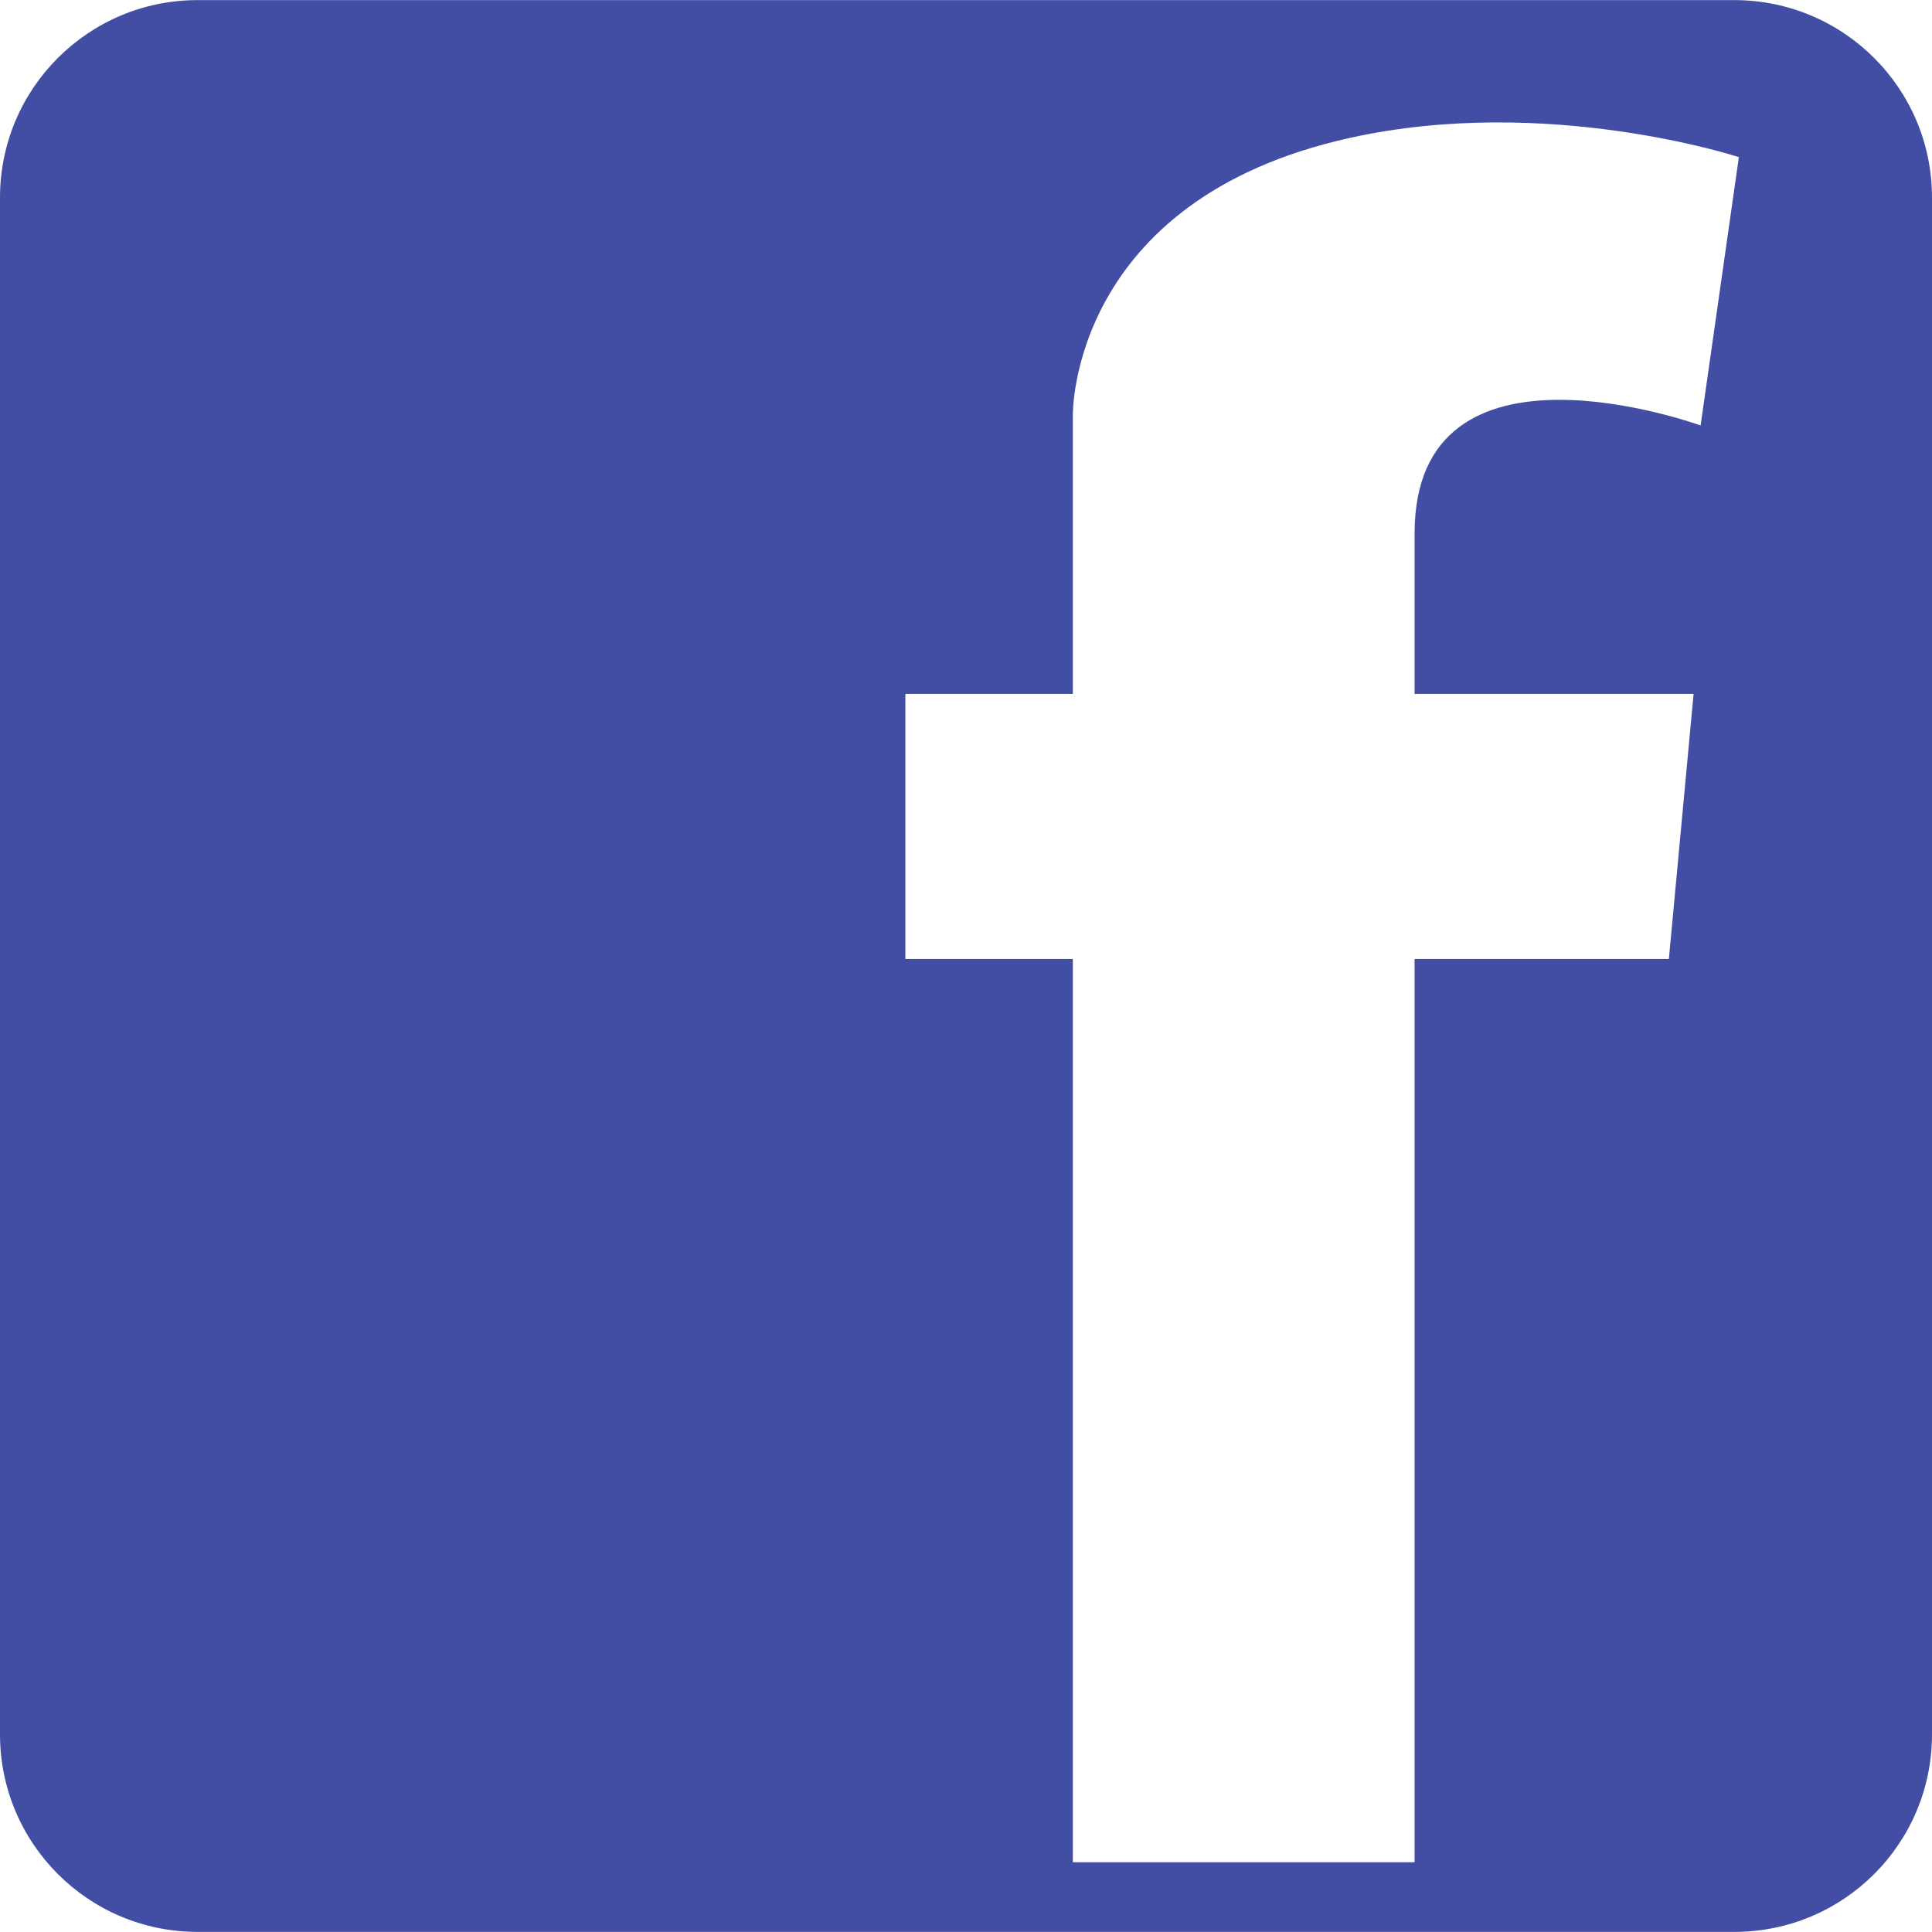 <?xml version="1.0" encoding="UTF-8" standalone="no"?>
<!-- Generator: Adobe Illustrator 18.1.1, SVG Export Plug-In . SVG Version: 6.00 Build 0)  -->

<svg
   xmlns:dc="http://purl.org/dc/elements/1.1/"
   xmlns:cc="http://creativecommons.org/ns#"
   xmlns:rdf="http://www.w3.org/1999/02/22-rdf-syntax-ns#"
   xmlns:svg="http://www.w3.org/2000/svg"
   xmlns="http://www.w3.org/2000/svg"
   xmlns:sodipodi="http://sodipodi.sourceforge.net/DTD/sodipodi-0.dtd"
   xmlns:inkscape="http://www.inkscape.org/namespaces/inkscape"
   version="1.1"
   id="Capa_1"
   x="0px"
   y="0px"
   viewBox="0 0 18.136 18.136"
   style="enable-background:new 0 0 18.136 18.136;"
   xml:space="preserve"
   sodipodi:docname="facebook.svg"
   inkscape:version="0.92.3 (2405546, 2018-03-11)"><defs
   id="defs39" /><sodipodi:namedview
   pagecolor="#ffffff"
   bordercolor="#666666"
   borderopacity="1"
   objecttolerance="10"
   gridtolerance="10"
   guidetolerance="10"
   inkscape:pageopacity="0"
   inkscape:pageshadow="2"
   inkscape:window-width="1366"
   inkscape:window-height="680"
   id="namedview37"
   showgrid="false"
   inkscape:zoom="13.012792"
   inkscape:cx="-4.4187287"
   inkscape:cy="9.0679998"
   inkscape:window-x="0"
   inkscape:window-y="27"
   inkscape:window-maximized="1"
   inkscape:current-layer="Capa_1"><sodipodi:guide
     position="0,0"
     orientation="0,18.136"
     id="guide43"
     inkscape:locked="false" /><sodipodi:guide
     position="18.136,0"
     orientation="-18.136,0"
     id="guide45"
     inkscape:locked="false" /><sodipodi:guide
     position="18.136,18.136"
     orientation="0,-18.136"
     id="guide47"
     inkscape:locked="false" /><sodipodi:guide
     position="0,18.136"
     orientation="18.136,0"
     id="guide49"
     inkscape:locked="false" /></sodipodi:namedview>
<g
   id="g4"
   style="fill:#424ea4;fill-opacity:1">
	<path
   style="fill:#424ea4;fill-opacity:1"
   d="M16.28,0.001H1.854C0.831,0.001,0,0.83,0,1.855v14.426c0,1.025,0.831,1.854,1.854,1.854H16.28   c1.025,0,1.856-0.828,1.856-1.854V1.855C18.136,0.83,17.305,0.001,16.28,0.001z M15.964,3.994c0,0-2.685-0.98-2.685,1.014v1.506   h2.619l-0.232,2.488h-2.387v8.479h-3.208V9.002H8.499V6.514h1.572V5.008V3.897c0,0-0.033-2.021,2.603-2.603   c1.85-0.41,3.649,0.181,3.649,0.181L15.964,3.994z"
   id="path2" />
</g>
<g
   id="g6">
</g>
<g
   id="g8">
</g>
<g
   id="g10">
</g>
<g
   id="g12">
</g>
<g
   id="g14">
</g>
<g
   id="g16">
</g>
<g
   id="g18">
</g>
<g
   id="g20">
</g>
<g
   id="g22">
</g>
<g
   id="g24">
</g>
<g
   id="g26">
</g>
<g
   id="g28">
</g>
<g
   id="g30">
</g>
<g
   id="g32">
</g>
<g
   id="g34">
</g>
</svg>